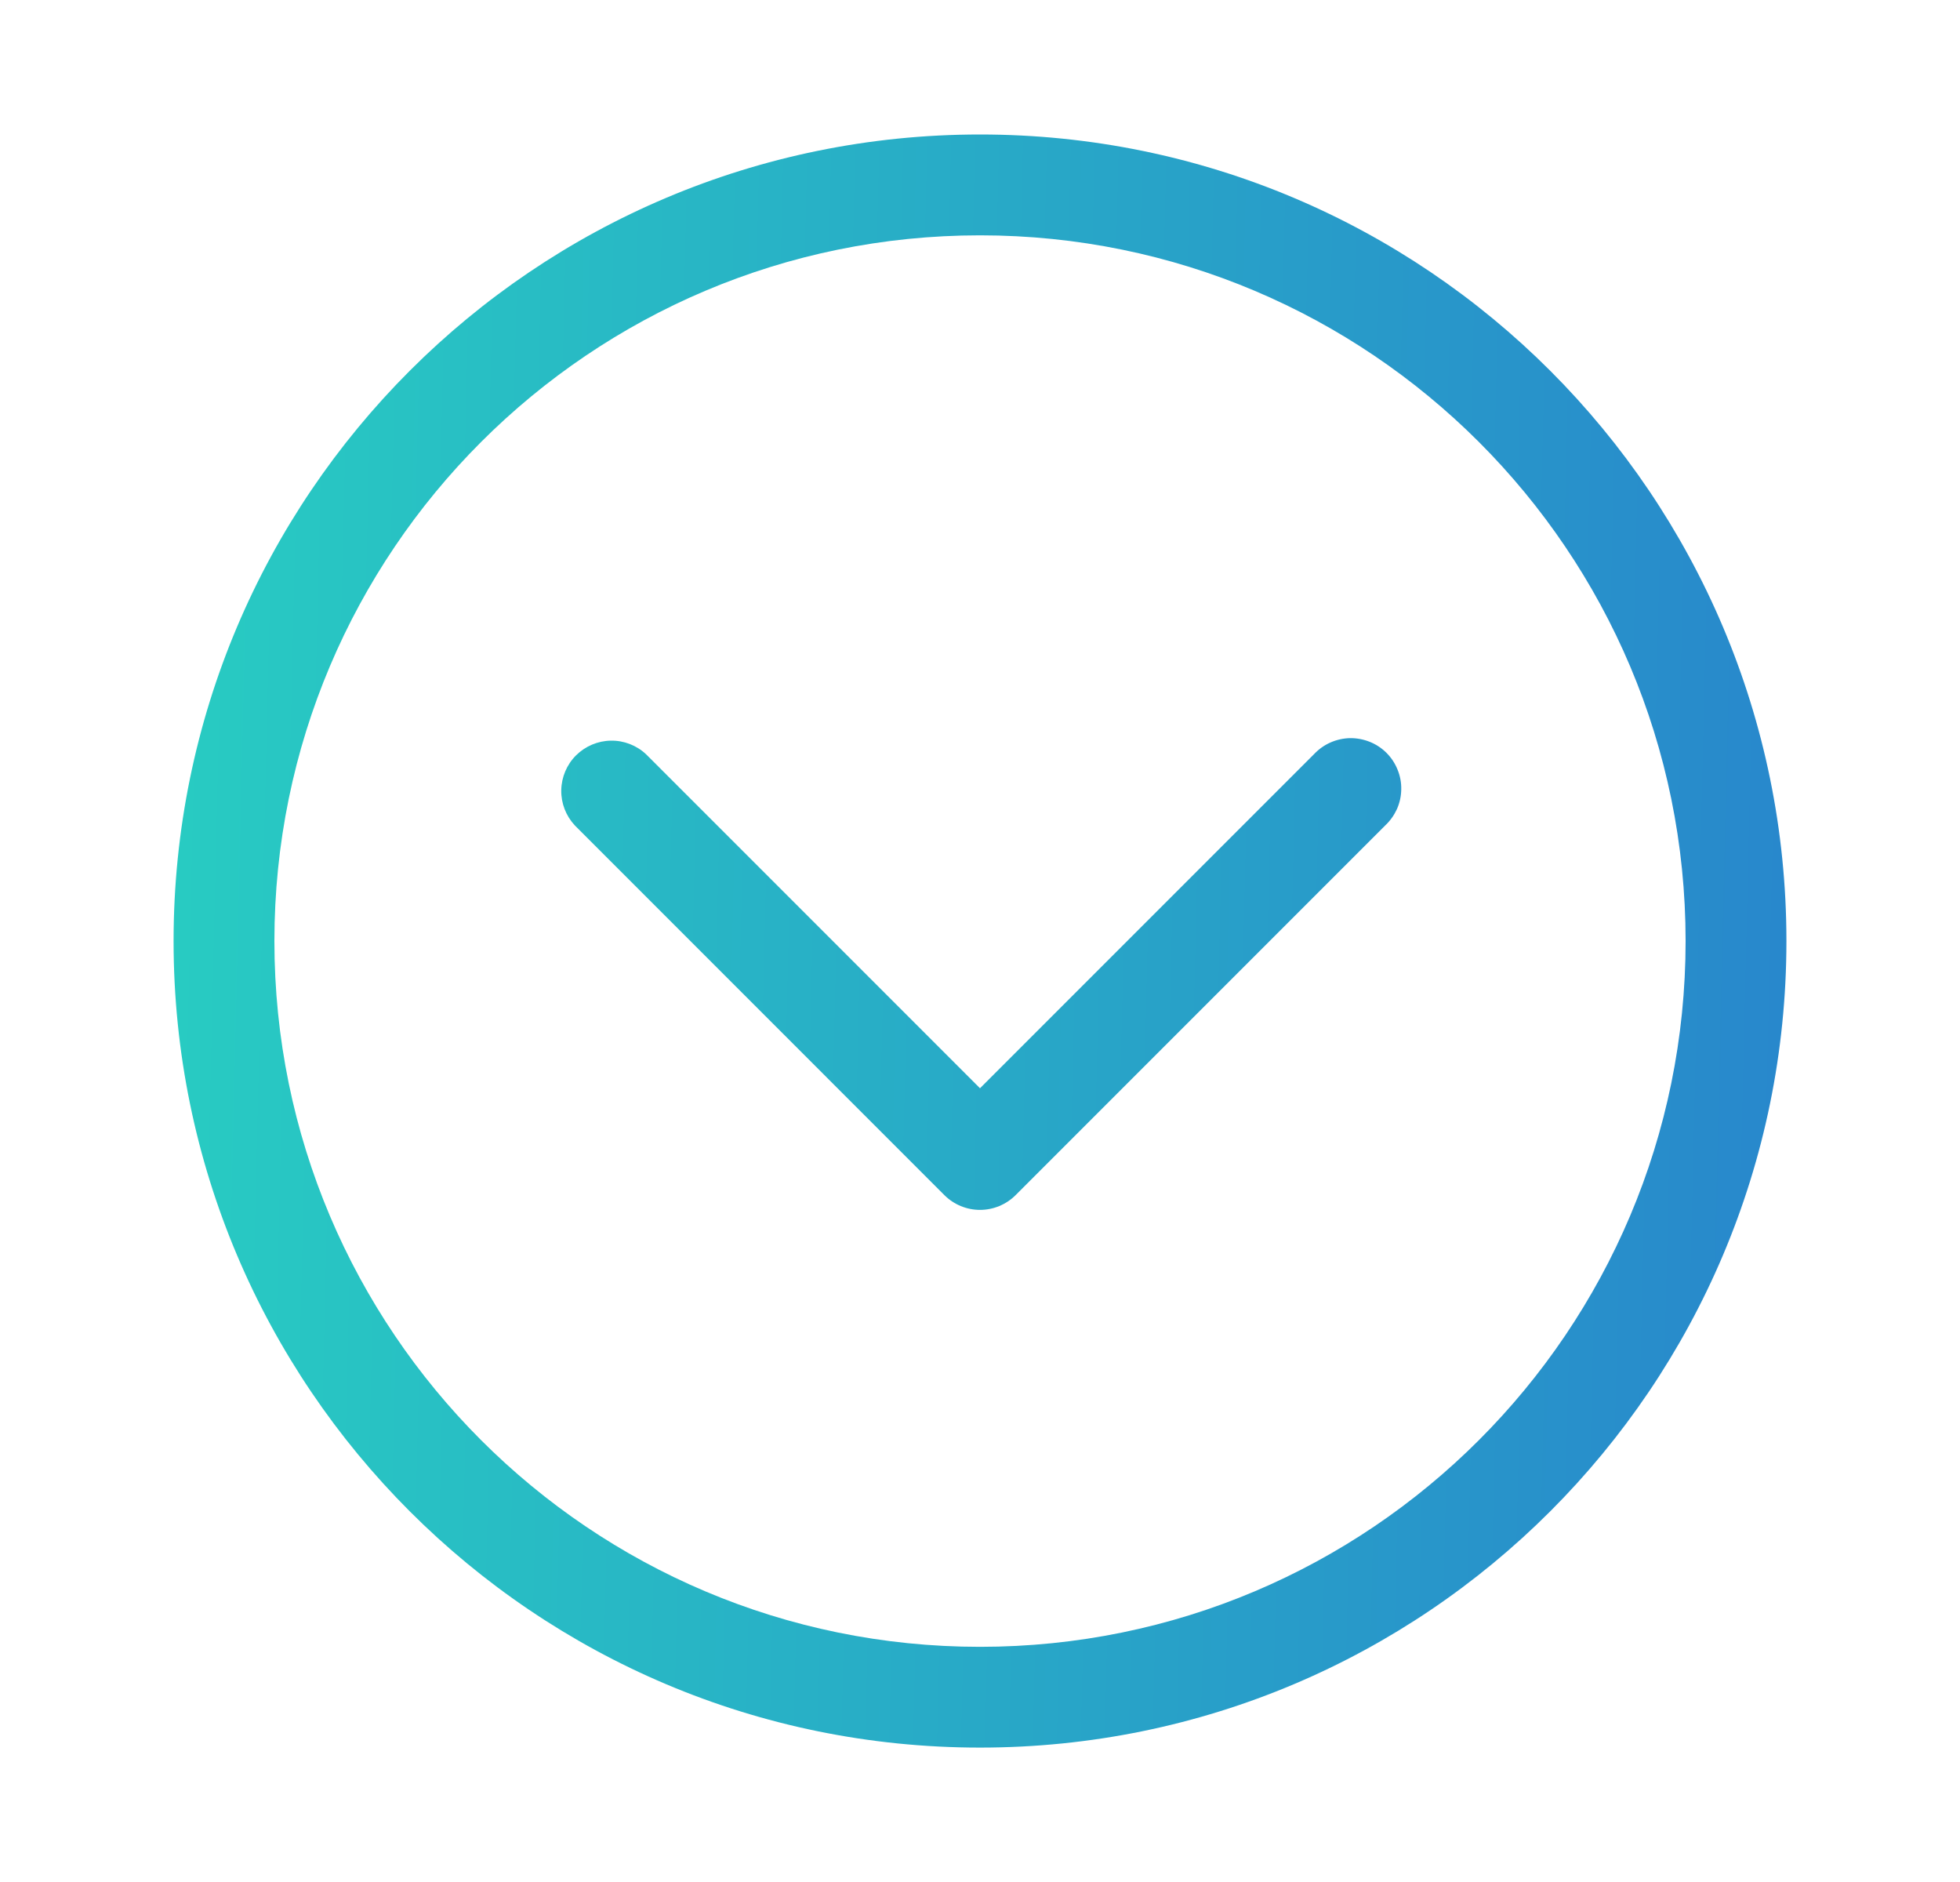 <svg width="25" height="24" viewBox="0 0 25 24" fill="none" xmlns="http://www.w3.org/2000/svg">
<path d="M3.5 12.001C3.5 7.03 7.529 3.001 12.5 3.001C17.471 3.001 21.5 7.03 21.5 12.001C21.5 16.971 17.471 21.001 12.5 21.001C7.529 21.001 3.5 16.971 3.5 12.001ZM12.5 1.715C6.82 1.715 2.214 6.32 2.214 12.001C2.214 17.681 6.82 22.286 12.5 22.286C18.18 22.286 22.786 17.681 22.786 12.001C22.786 6.32 18.18 1.715 12.5 1.715ZM8.24 9.618C8.118 9.504 7.957 9.442 7.79 9.445C7.624 9.448 7.465 9.516 7.347 9.633C7.229 9.751 7.162 9.91 7.159 10.077C7.156 10.243 7.218 10.404 7.332 10.526L12.046 15.241C12.166 15.361 12.33 15.429 12.5 15.429C12.67 15.429 12.834 15.361 12.954 15.241L17.669 10.526C17.732 10.467 17.782 10.396 17.818 10.318C17.853 10.239 17.872 10.154 17.873 10.067C17.875 9.981 17.859 9.895 17.826 9.815C17.794 9.735 17.746 9.662 17.685 9.601C17.624 9.54 17.551 9.492 17.471 9.46C17.391 9.428 17.305 9.412 17.219 9.413C17.133 9.415 17.048 9.434 16.969 9.469C16.89 9.504 16.819 9.555 16.76 9.618L12.5 13.878L8.24 9.618Z" fill="url(#paint0_linear_1_273)"/>
<defs>
<linearGradient id="paint0_linear_1_273" x1="2.214" y1="1.715" x2="23.264" y2="2.216" gradientUnits="userSpaceOnUse">
<stop stop-color="#28CCC2"/>
<stop offset="1" stop-color="#2887CC"/>
</linearGradient>
</defs>
</svg>
